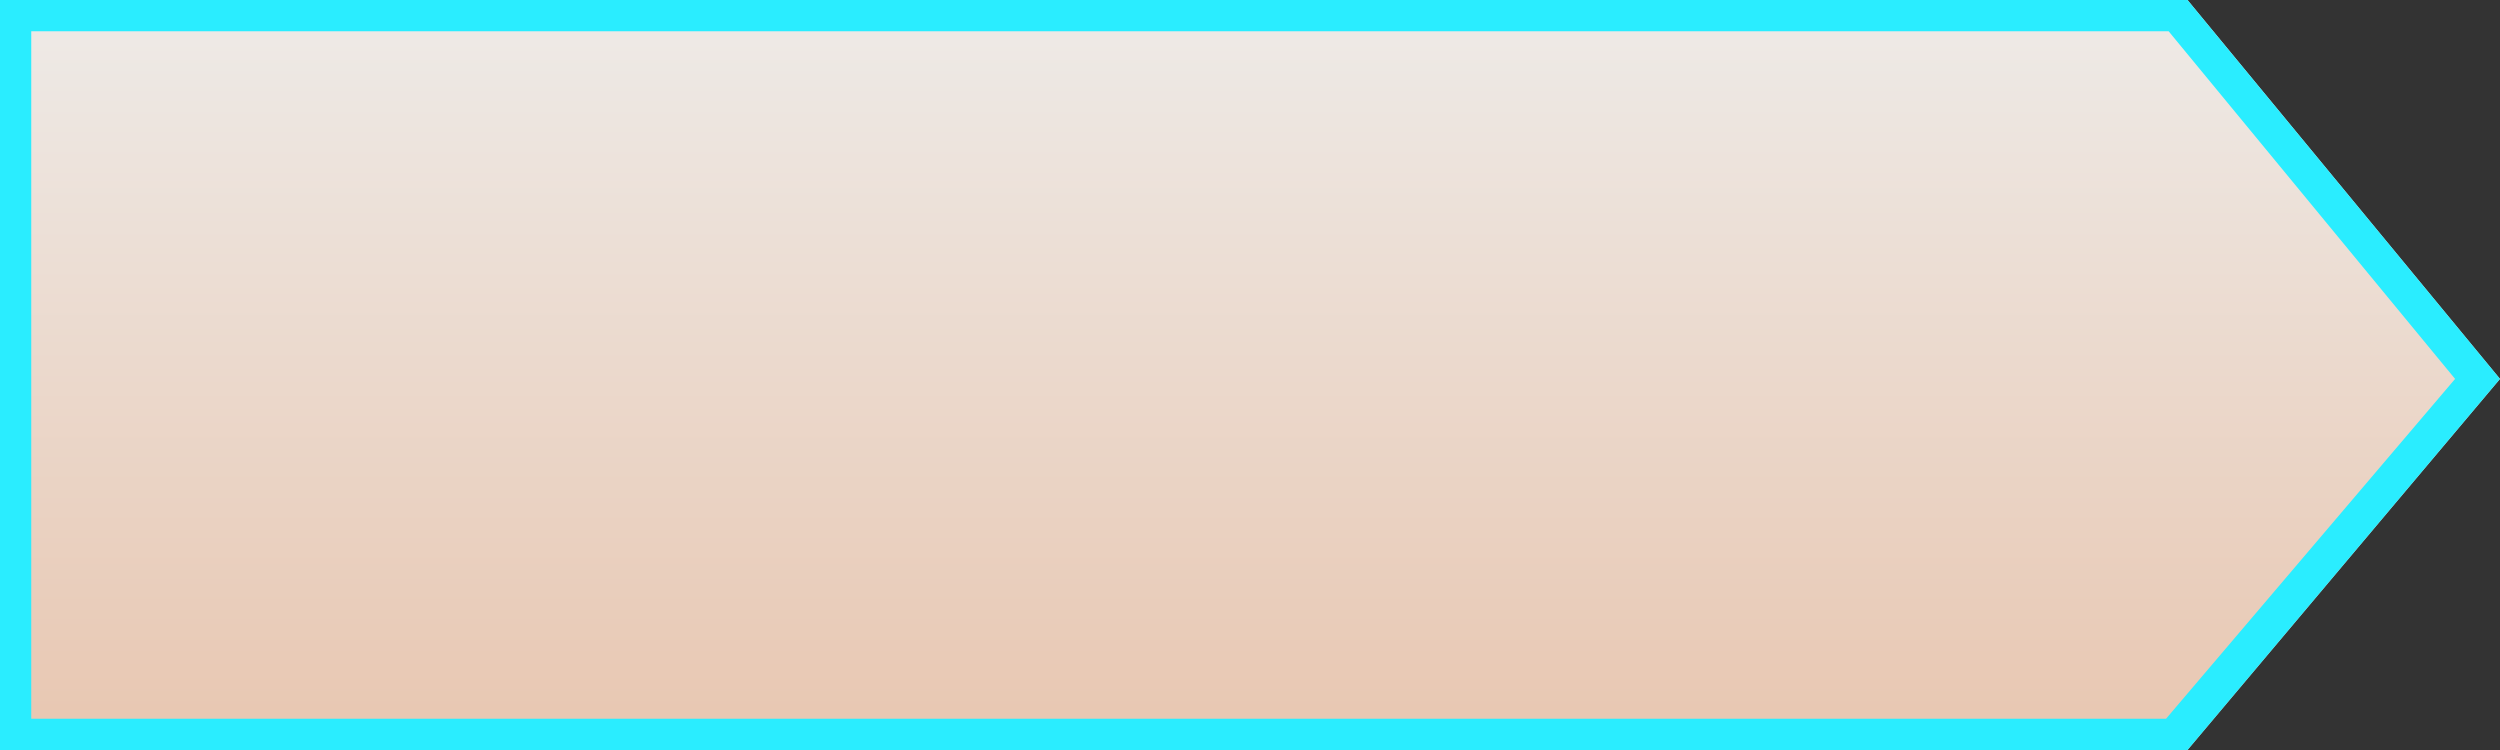 <?xml version="1.0" encoding="utf-8"?>
<!-- Generator: Adobe Illustrator 15.0.2, SVG Export Plug-In . SVG Version: 6.00 Build 0)  -->
<!DOCTYPE svg PUBLIC "-//W3C//DTD SVG 1.1//EN" "http://www.w3.org/Graphics/SVG/1.1/DTD/svg11.dtd">
<svg version="1.1" id="Calque_1" xmlns="http://www.w3.org/2000/svg" xmlns:xlink="http://www.w3.org/1999/xlink" x="0px" y="0px"
	 width="80px" height="24px" viewBox="0 0 80 24" enable-background="new 0 0 80 24" xml:space="preserve">
<rect x="0" y="0" width="80" height="24" fill="#333333" stroke="none"/>
<g>
	
		<linearGradient id="SVGID_1_" gradientUnits="userSpaceOnUse" x1="420.959" y1="-257.6" x2="420.959" y2="-281.643" gradientTransform="matrix(-1 0 0 -1 460.959 -257.6)">
		<stop  offset="0" style="stop-color:#EEEBE8"/>
		<stop  offset="1" style="stop-color:#E8C6B0"/>
	</linearGradient>
	<polygon fill="url(#SVGID_1_)" points="80,12.125 70,24 0,24 0,0 70,0 	"/>
	<path fill="#2AEDFF" d="M1,1h68.396l9.167,11.125L69.313,23H1V1 M0,0v24h70l10-11.875L70,0H0L0,0z"/>
</g>
</svg>

